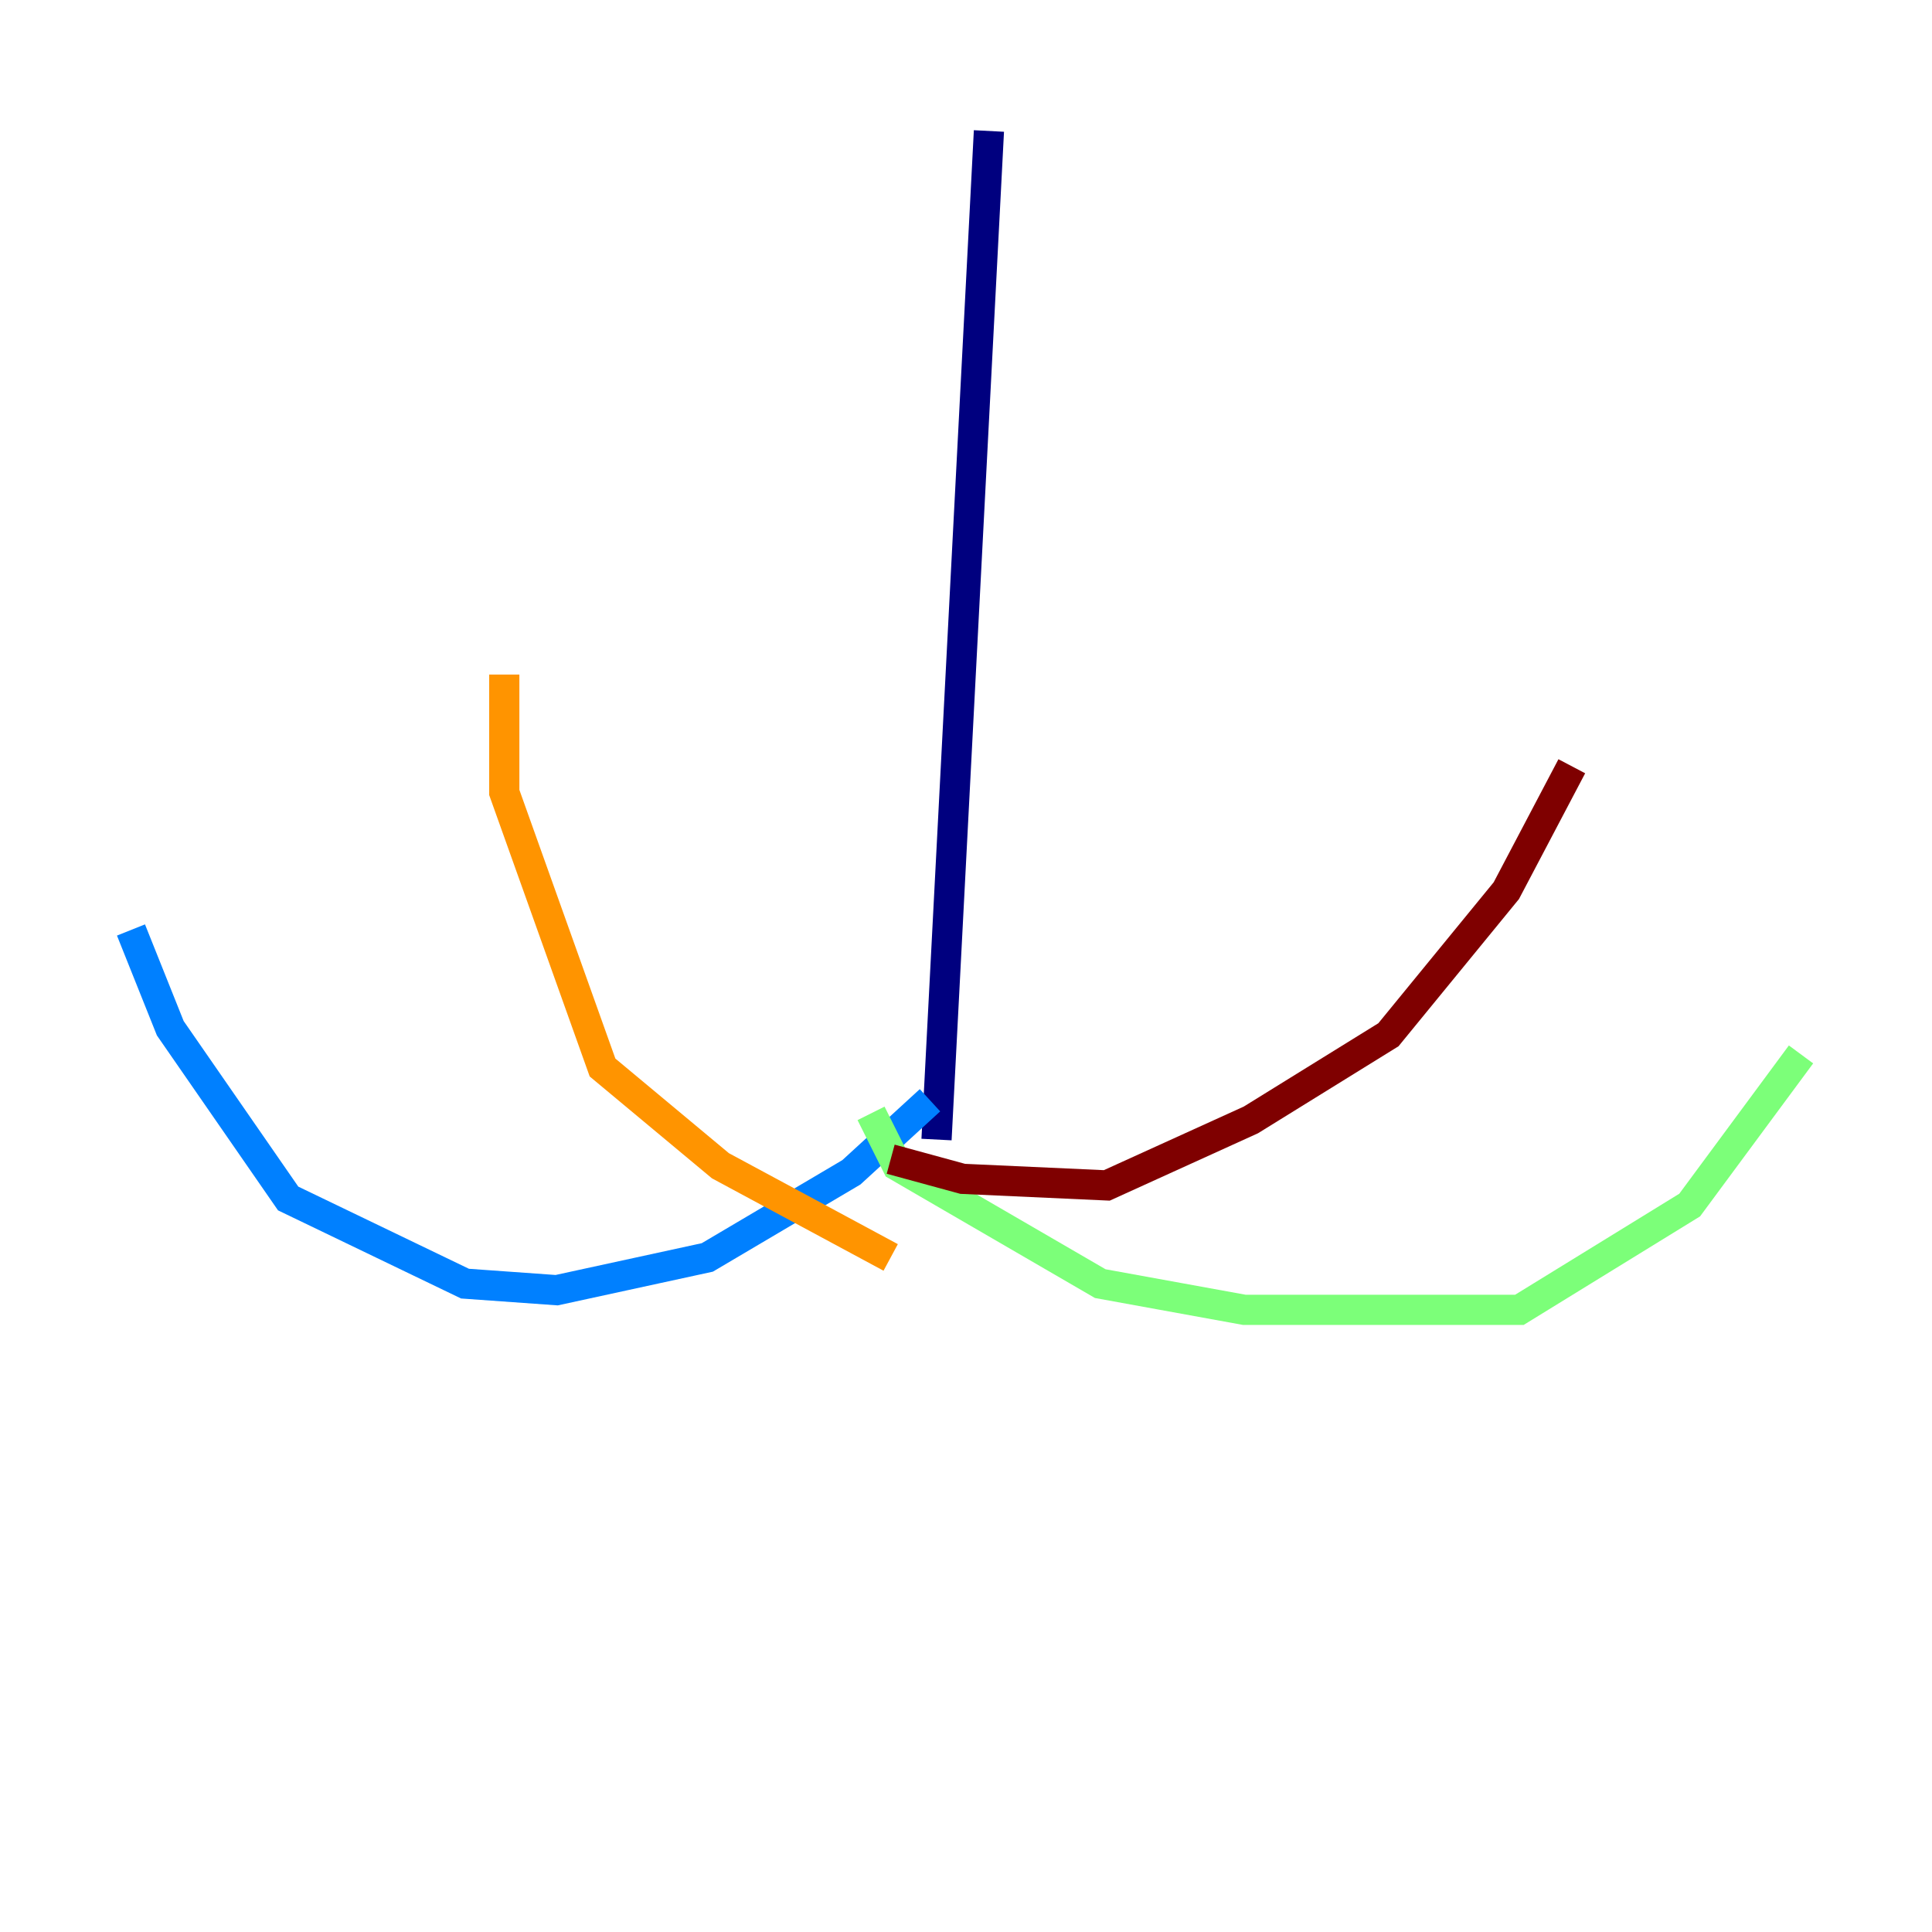<?xml version="1.0" encoding="utf-8" ?>
<svg baseProfile="tiny" height="128" version="1.2" viewBox="0,0,128,128" width="128" xmlns="http://www.w3.org/2000/svg" xmlns:ev="http://www.w3.org/2001/xml-events" xmlns:xlink="http://www.w3.org/1999/xlink"><defs /><polyline fill="none" points="65.519,8.678 62.047,75.498" stroke="#00007f" stroke-width="2" /><polyline fill="none" points="61.614,72.895 56.407,77.668 46.861,83.308 36.881,85.478 30.807,85.044 19.091,79.403 11.281,68.122 8.678,61.614" stroke="#0080ff" stroke-width="2" /><polyline fill="none" points="57.709,73.763 59.444,77.234 72.895,85.044 82.441,86.78 100.664,86.78 111.946,79.837 119.322,69.858" stroke="#7cff79" stroke-width="2" /><polyline fill="none" points="33.41,44.691 33.41,52.502 39.919,70.725 47.729,77.234 59.01,83.308" stroke="#ff9400" stroke-width="2" /><polyline fill="none" points="59.01,76.8 63.783,78.102 73.329,78.536 82.875,74.197 91.986,68.556 99.797,59.01 104.136,50.766" stroke="#7f0000" stroke-width="2" /></svg>